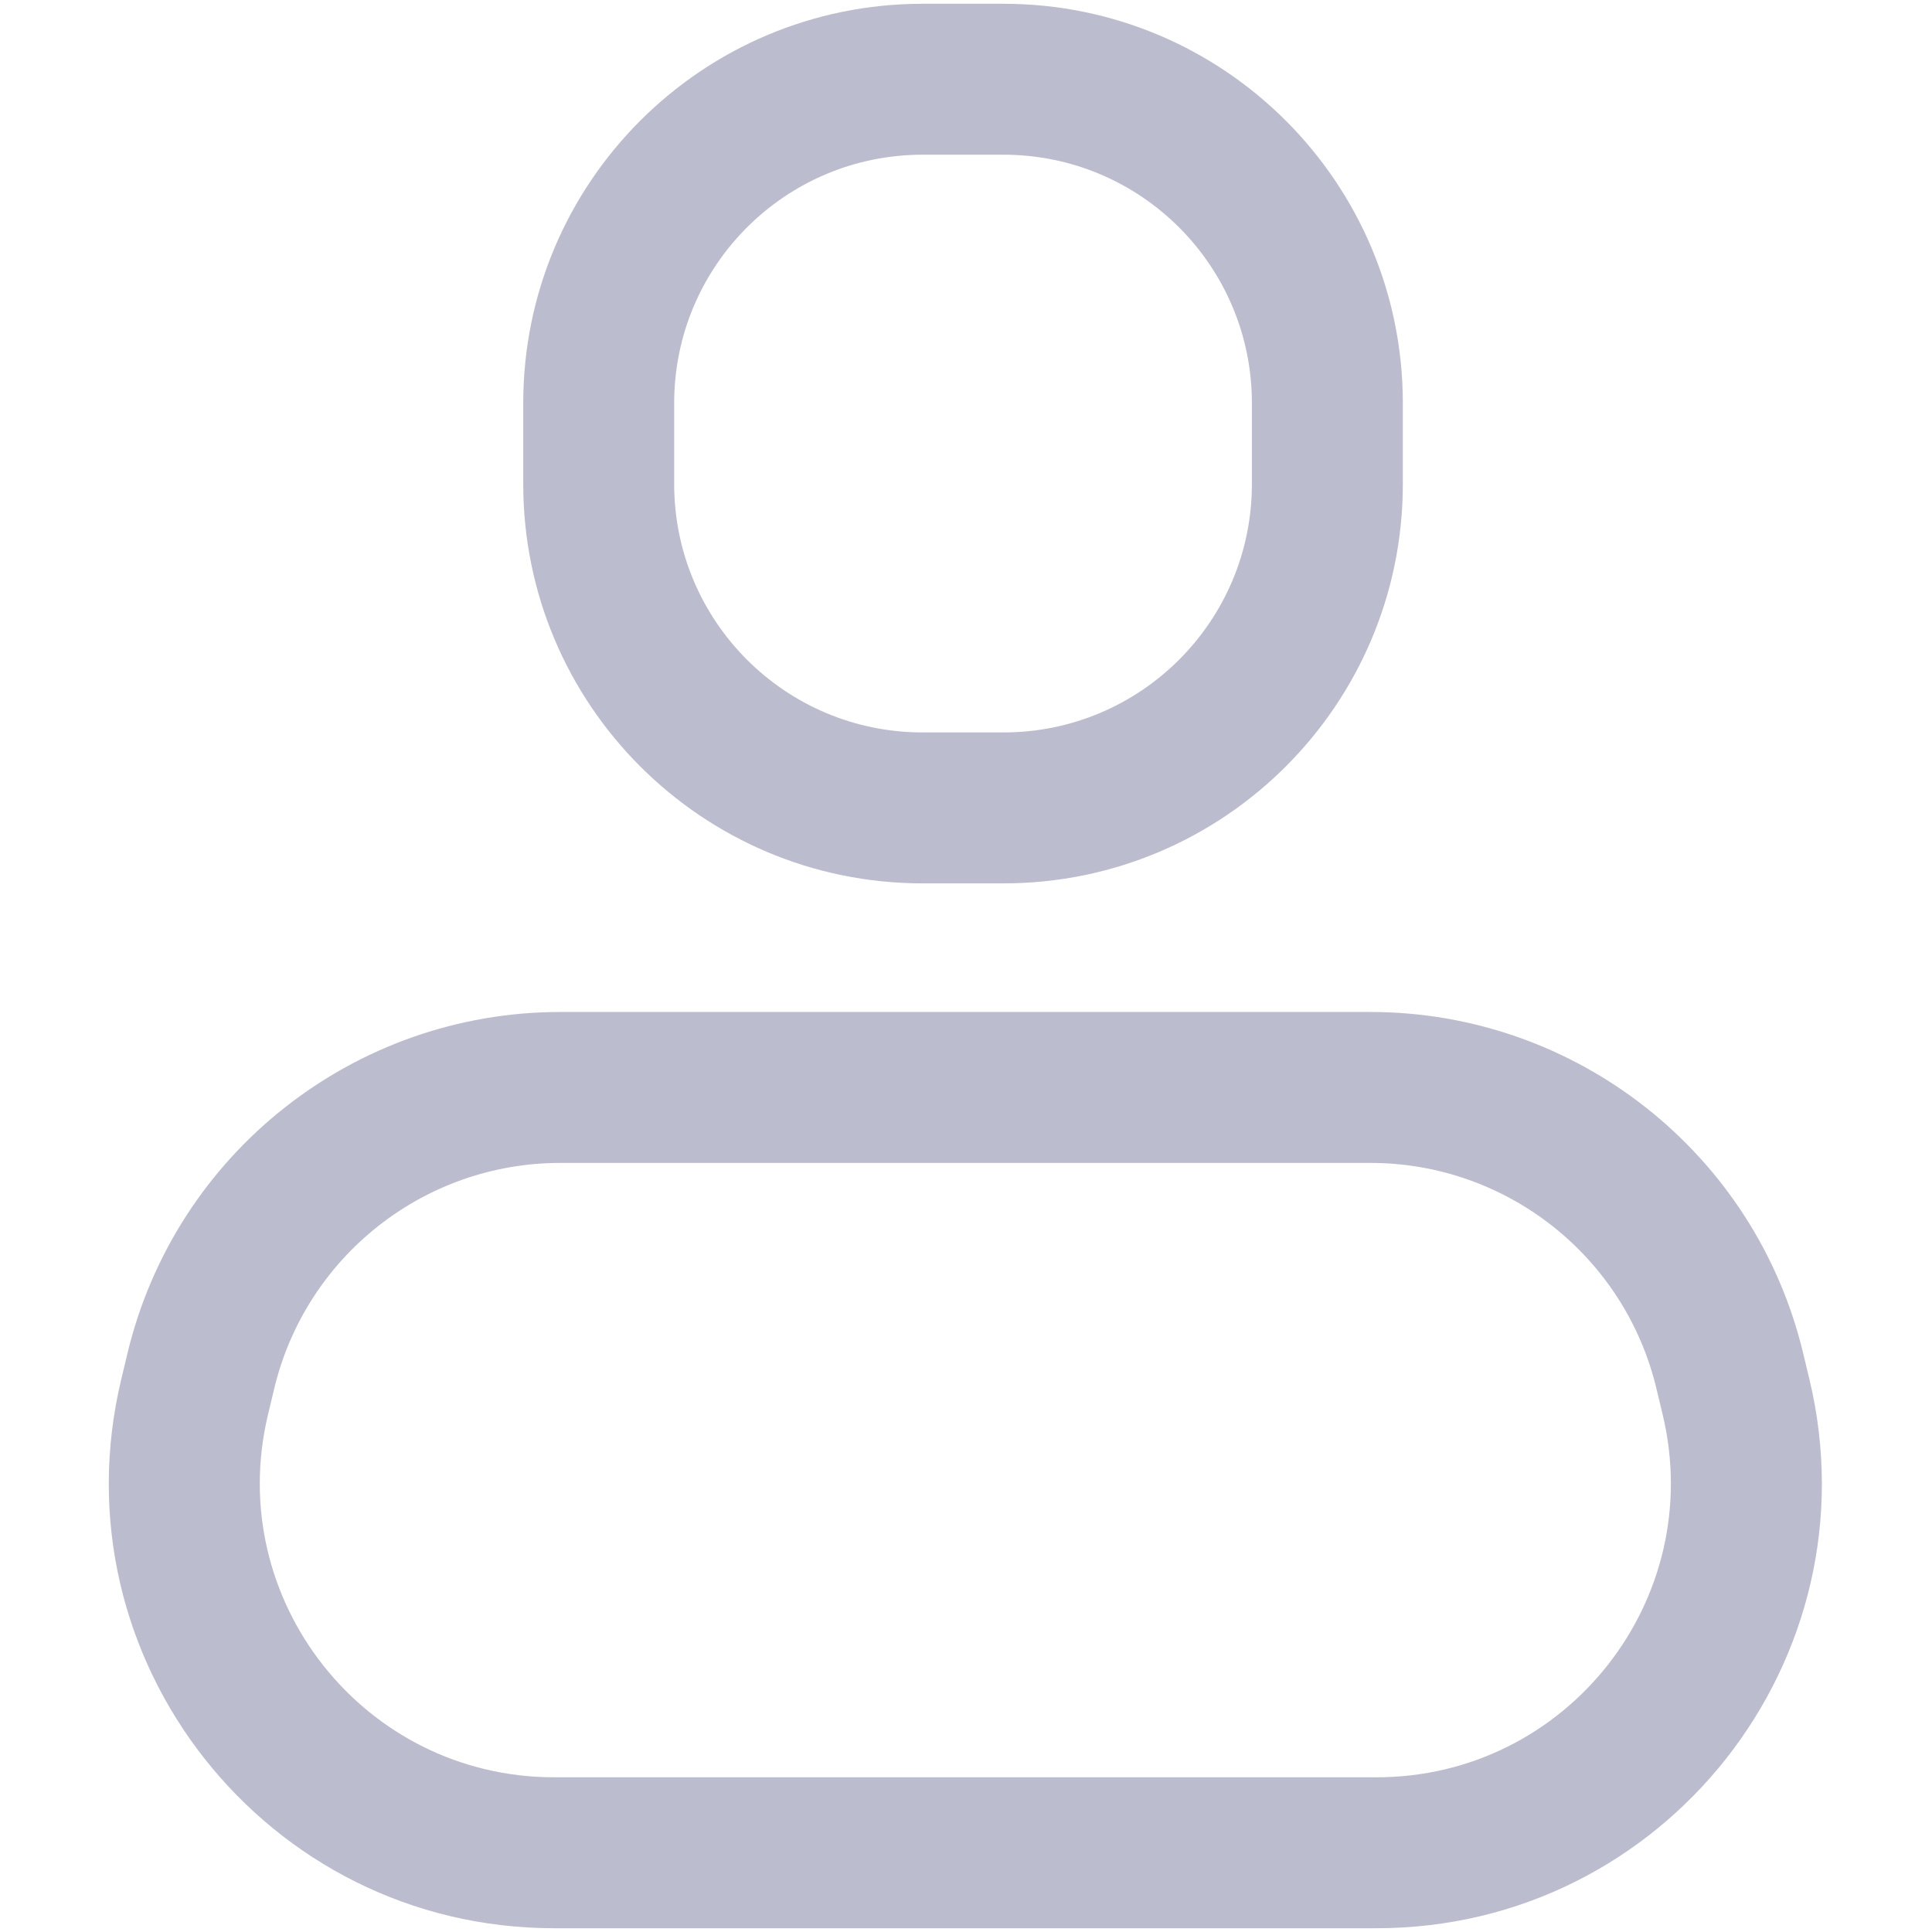 <svg width="512" height="512" viewBox="0 0 512 512" fill="none" xmlns="http://www.w3.org/2000/svg">
<path fill-rule="evenodd" clip-rule="evenodd" d="M244.491 1C186.044 1 138.664 48.38 138.664 106.827V128.274C138.664 186.721 186.044 234.101 244.491 234.101H265.938C324.385 234.101 371.765 186.72 371.765 128.274V106.827C371.765 48.38 324.385 1 265.938 1L244.491 1ZM178.664 106.827C178.664 70.472 208.136 41 244.491 41H265.938C302.293 41 331.765 70.472 331.765 106.827V128.274C331.765 164.629 302.293 194.101 265.938 194.101H244.491C208.136 194.101 178.664 164.629 178.664 128.274L178.664 106.827ZM148.5 268.184C93.932 268.184 46.485 305.608 33.774 358.675L32.127 365.549C14.362 439.719 70.586 511 146.854 511L364.793 511C441.061 511 497.284 439.719 479.519 365.549L477.873 358.675C465.162 305.608 417.715 268.184 363.147 268.184L148.5 268.184ZM72.674 367.993C81.075 332.919 112.434 308.184 148.5 308.184L363.147 308.184C399.213 308.184 430.572 332.919 438.973 367.993L440.619 374.867C452.361 423.888 415.201 471 364.793 471L146.854 471C96.445 471 59.285 423.888 71.027 374.867L72.674 367.993Z" fill="#BCBCCF"/>
</svg>
